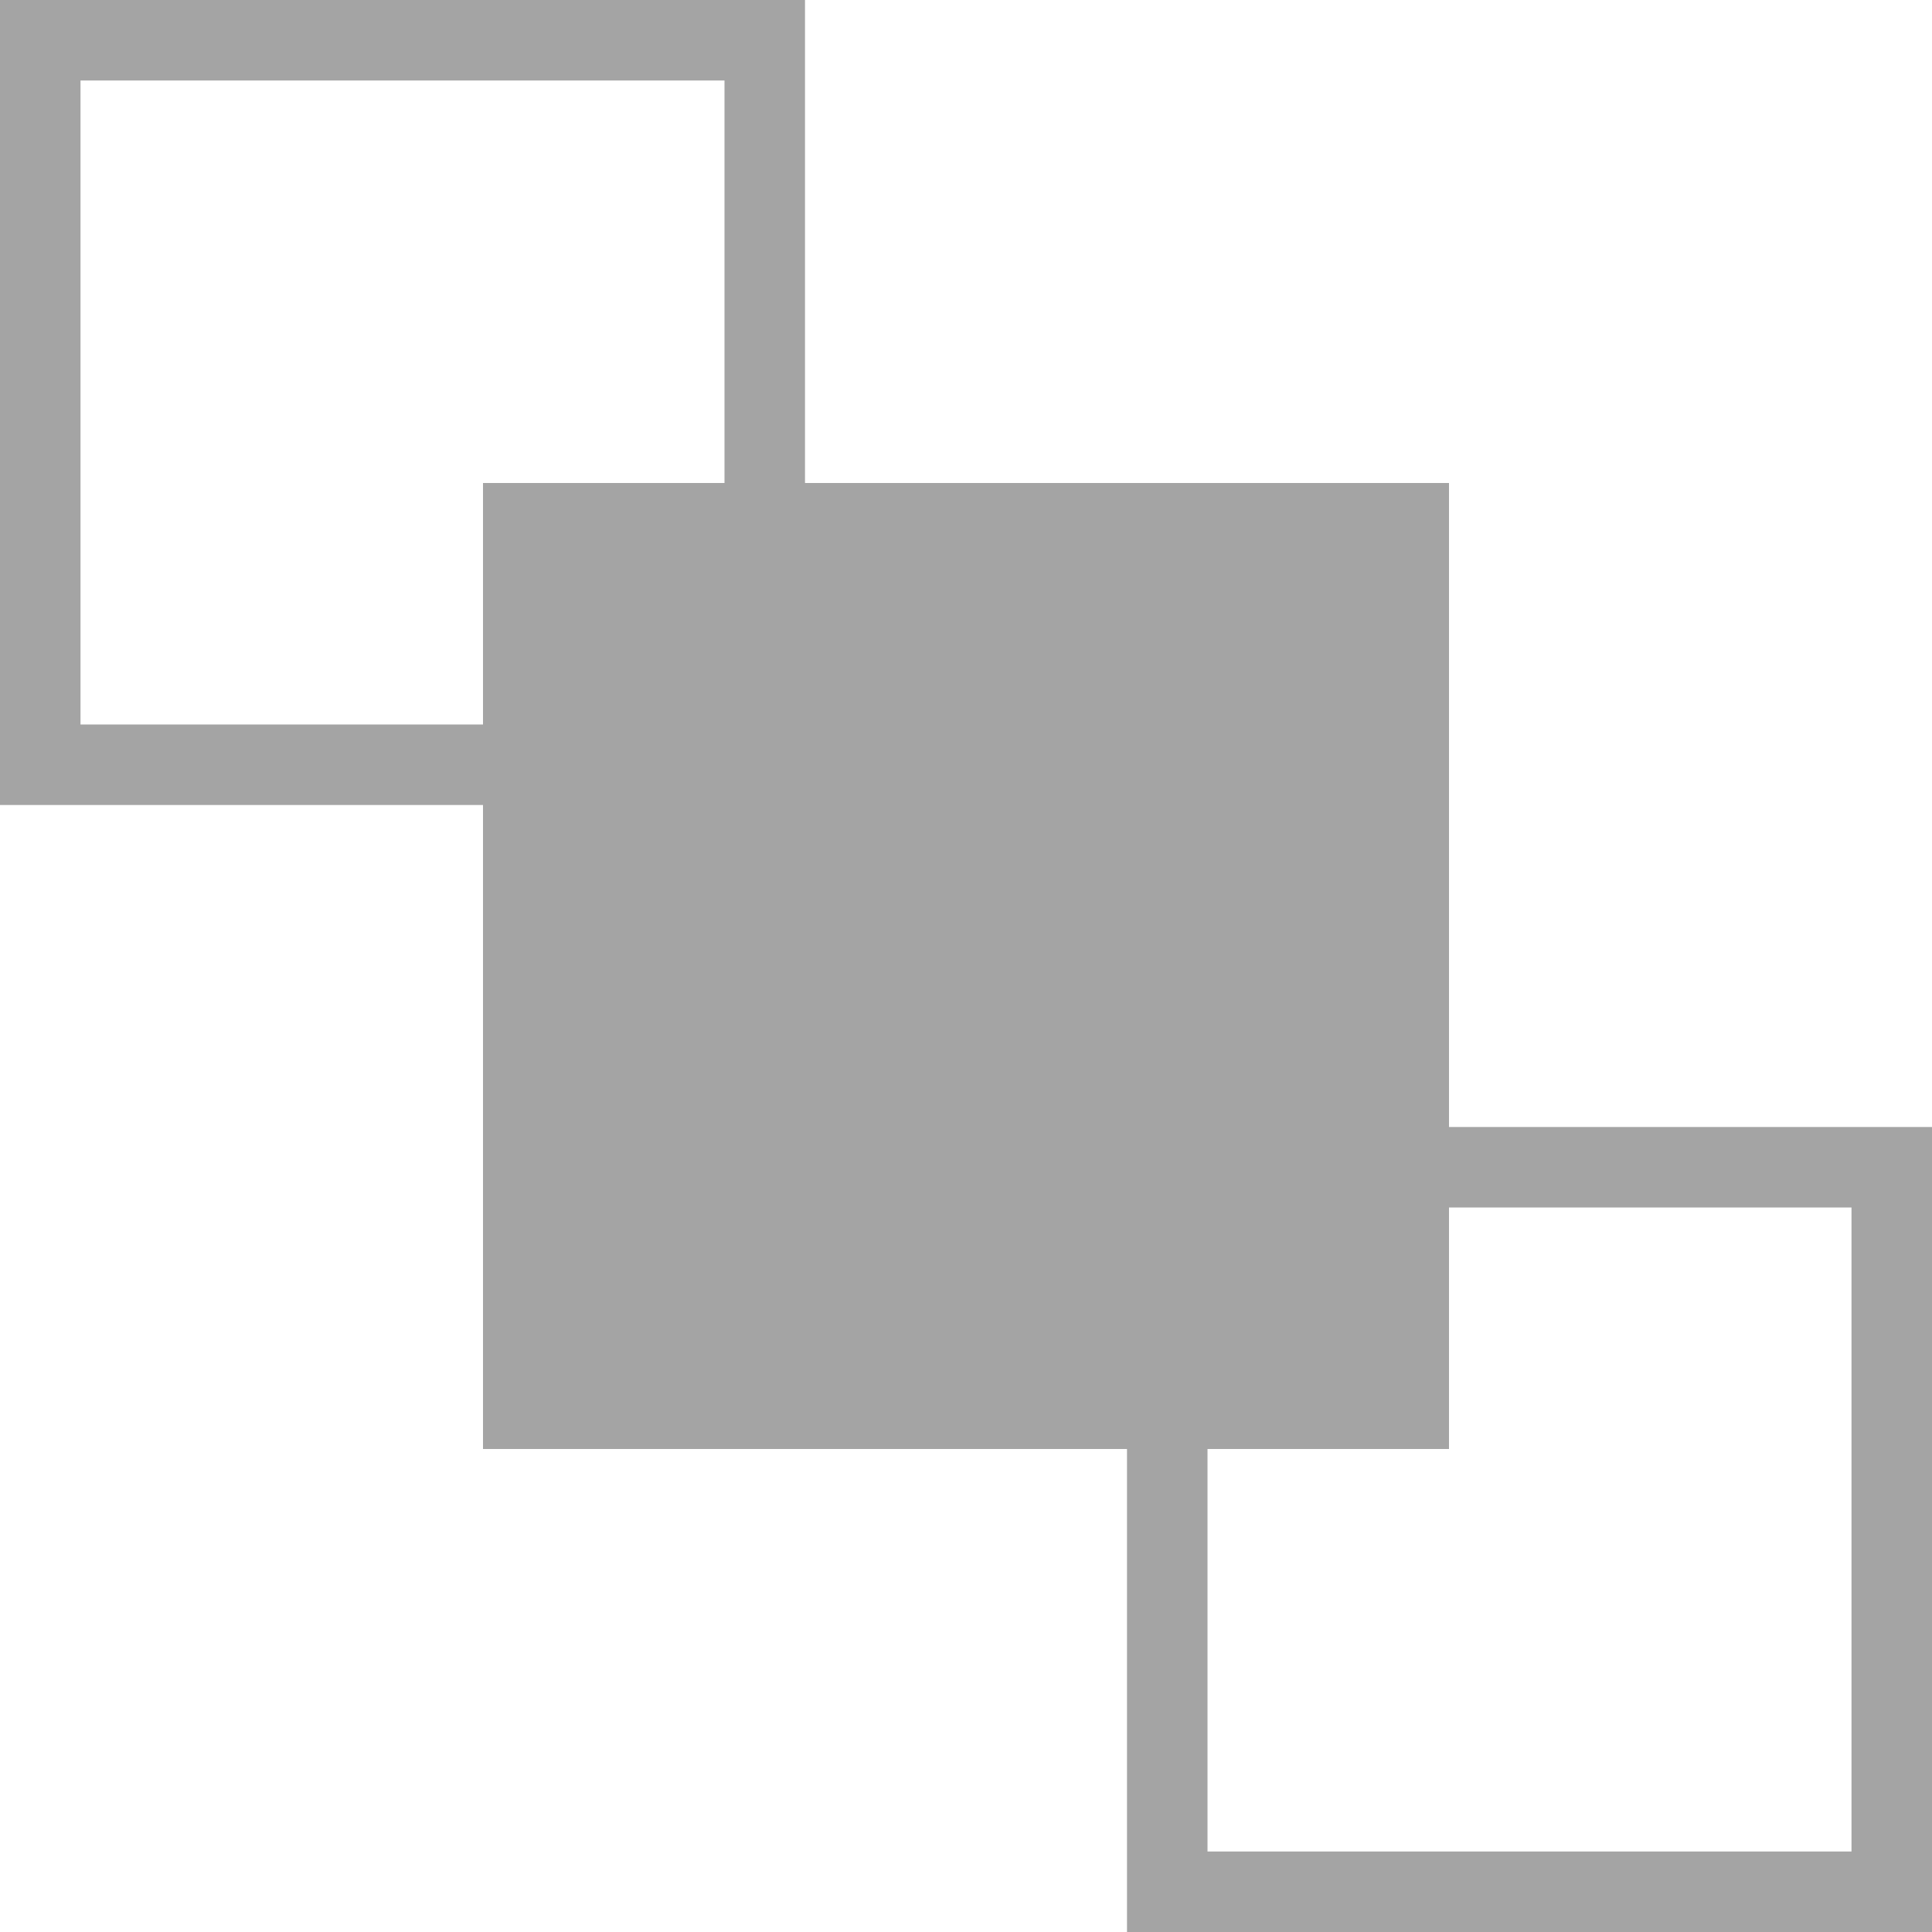 <svg xmlns="http://www.w3.org/2000/svg" xmlns:xlink="http://www.w3.org/1999/xlink" width="24" height="24" viewBox="0 0 24 24">
  <defs>
    <clipPath id="clip-ico_front">
      <rect width="24" height="24"/>
    </clipPath>
  </defs>
  <g id="ico_front" clip-path="url(#clip-ico_front)">
    <path id="ico-front" d="M39-2942v-6H31v-8H25v-10H35v6h8v8h6v10Zm1-1h8v-8H43v3H40Zm-14-14h5v-3h3v-5H26Z" transform="translate(-25 2966)" fill="#a4a4a4"/>
  </g>
</svg>
